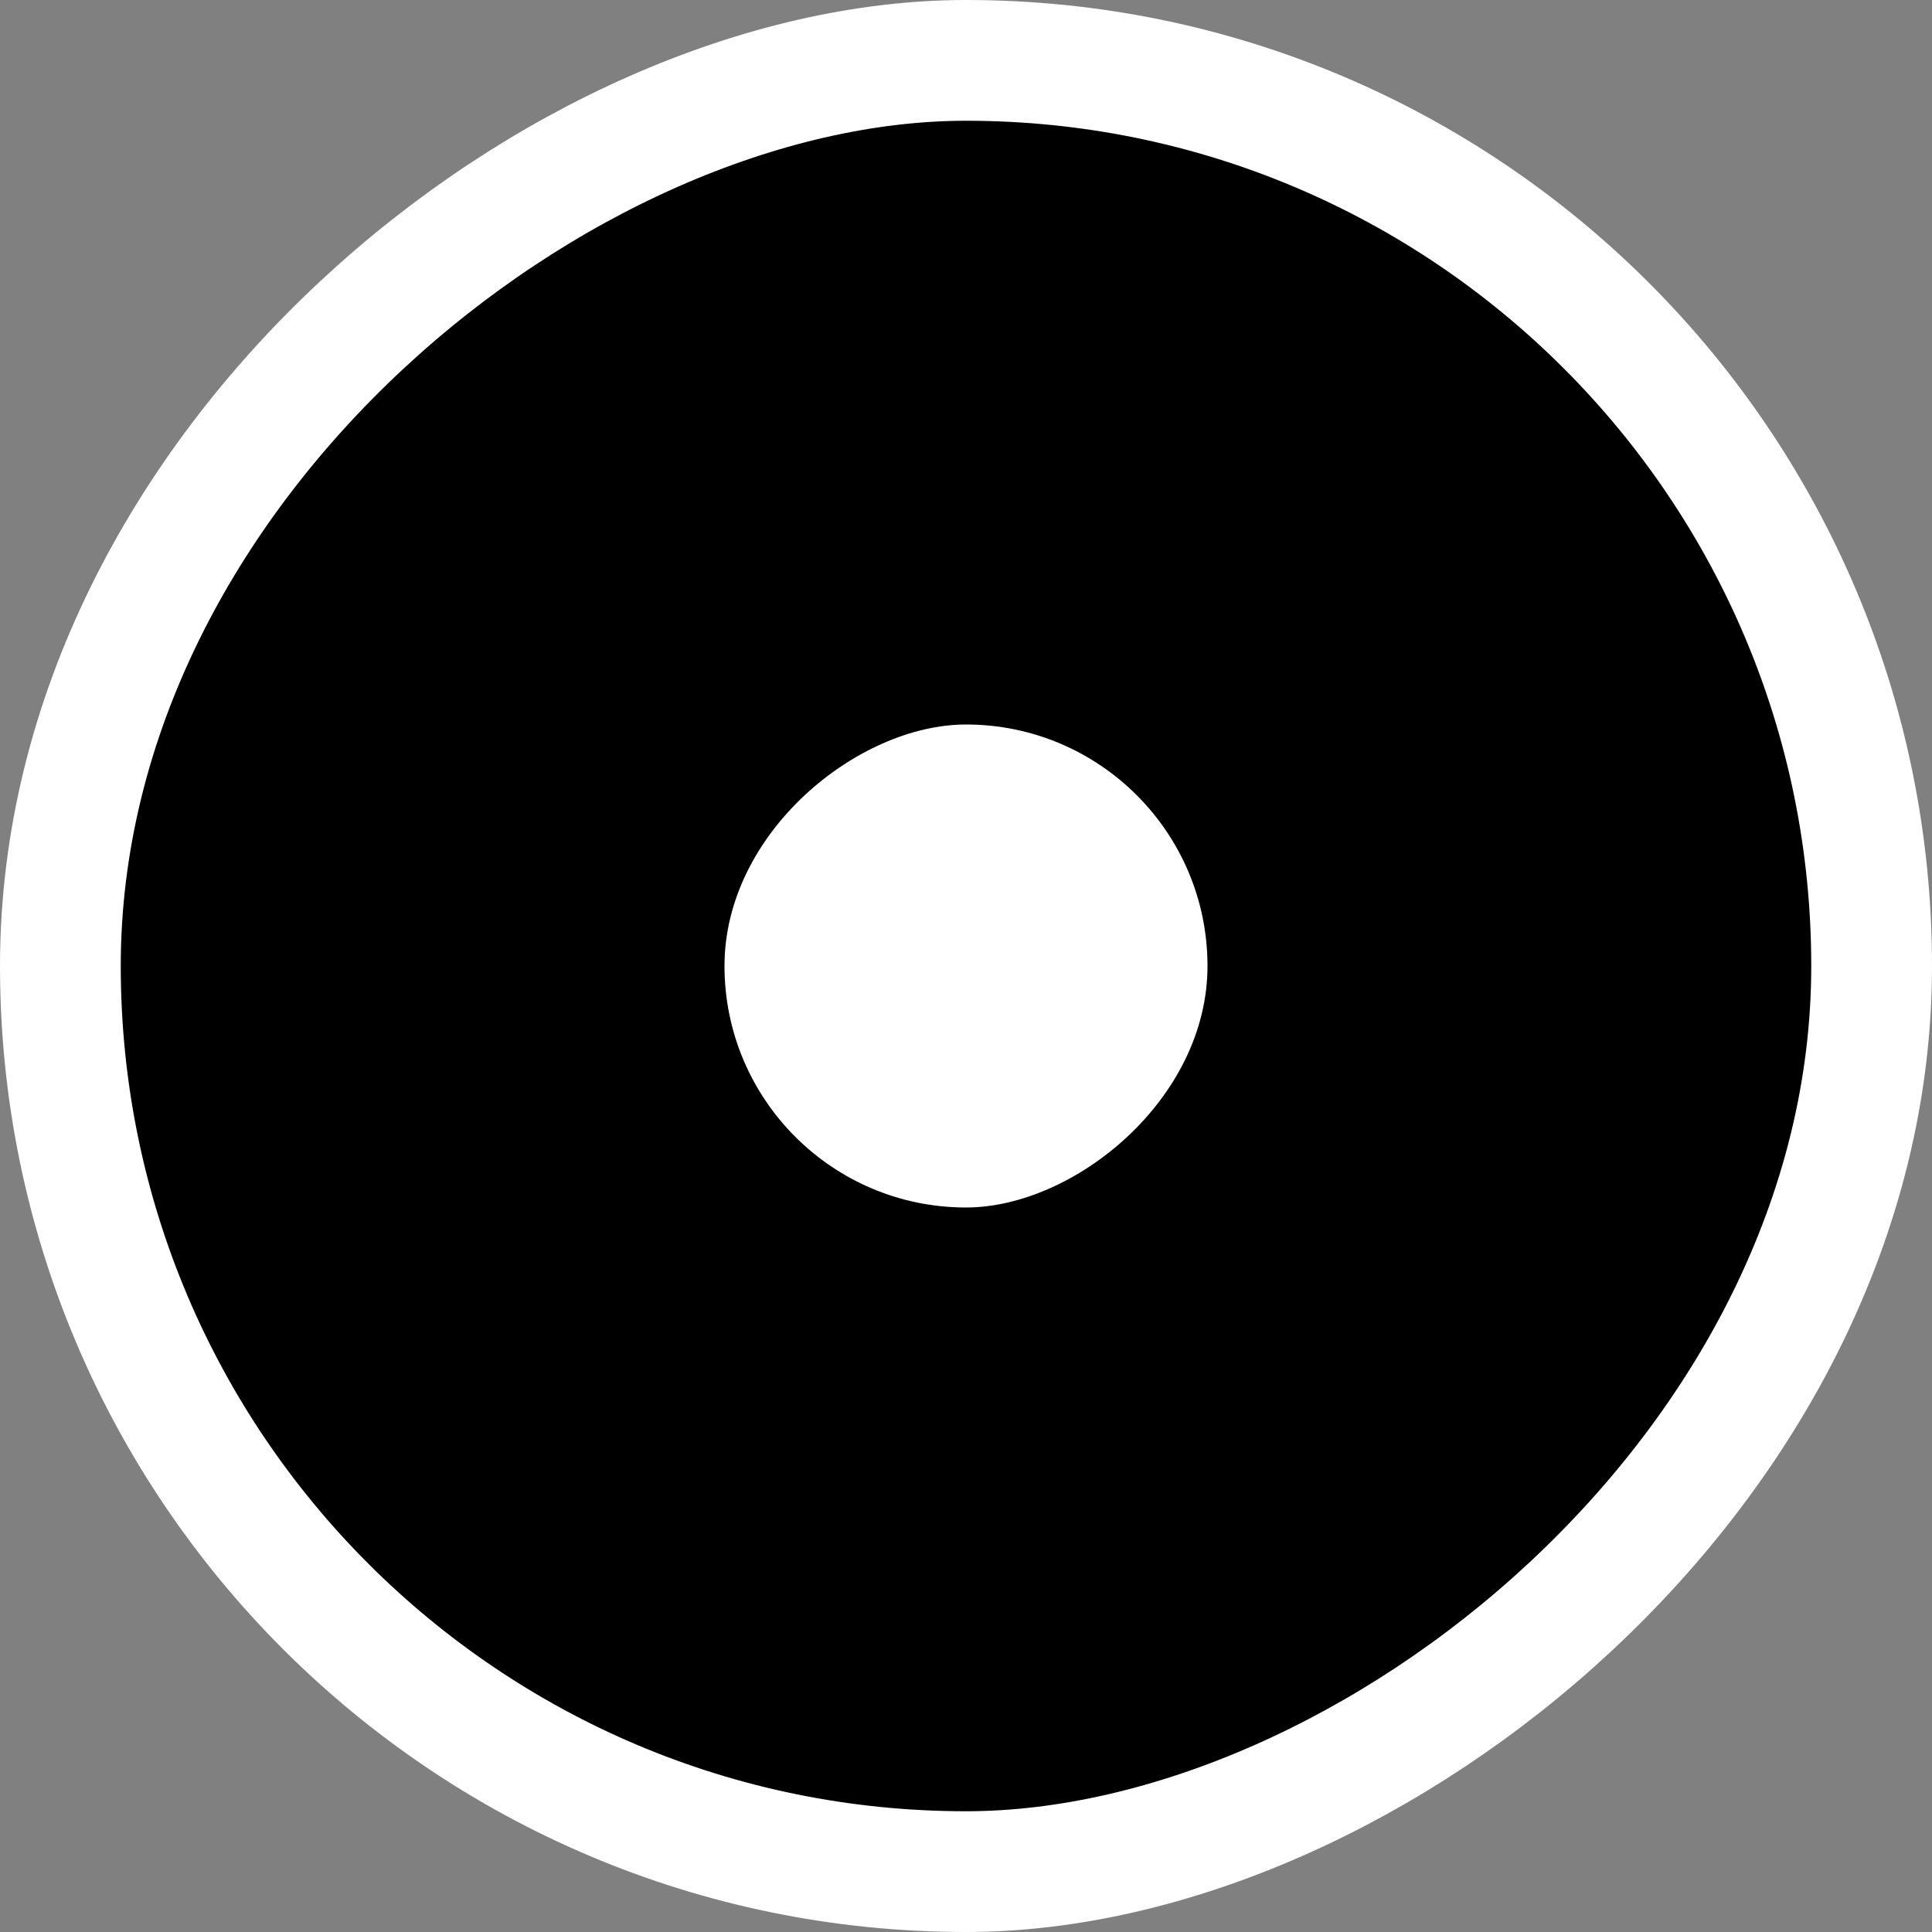 <svg width="16" height="16" viewBox="0 0 16 16" fill="none" xmlns="http://www.w3.org/2000/svg">
<rect x="0" y="0" width="16" height="16" fill="#808080" stroke="none"/>
<rect x="15.5" y="0.5" width="15" height="15" rx="7.5" transform="rotate(90 15.5 0.5)" fill="black" stroke="white"/>
<rect x="10" y="6" width="4" height="4" rx="2" transform="rotate(90 10 6)" fill="white"/>
</svg>
